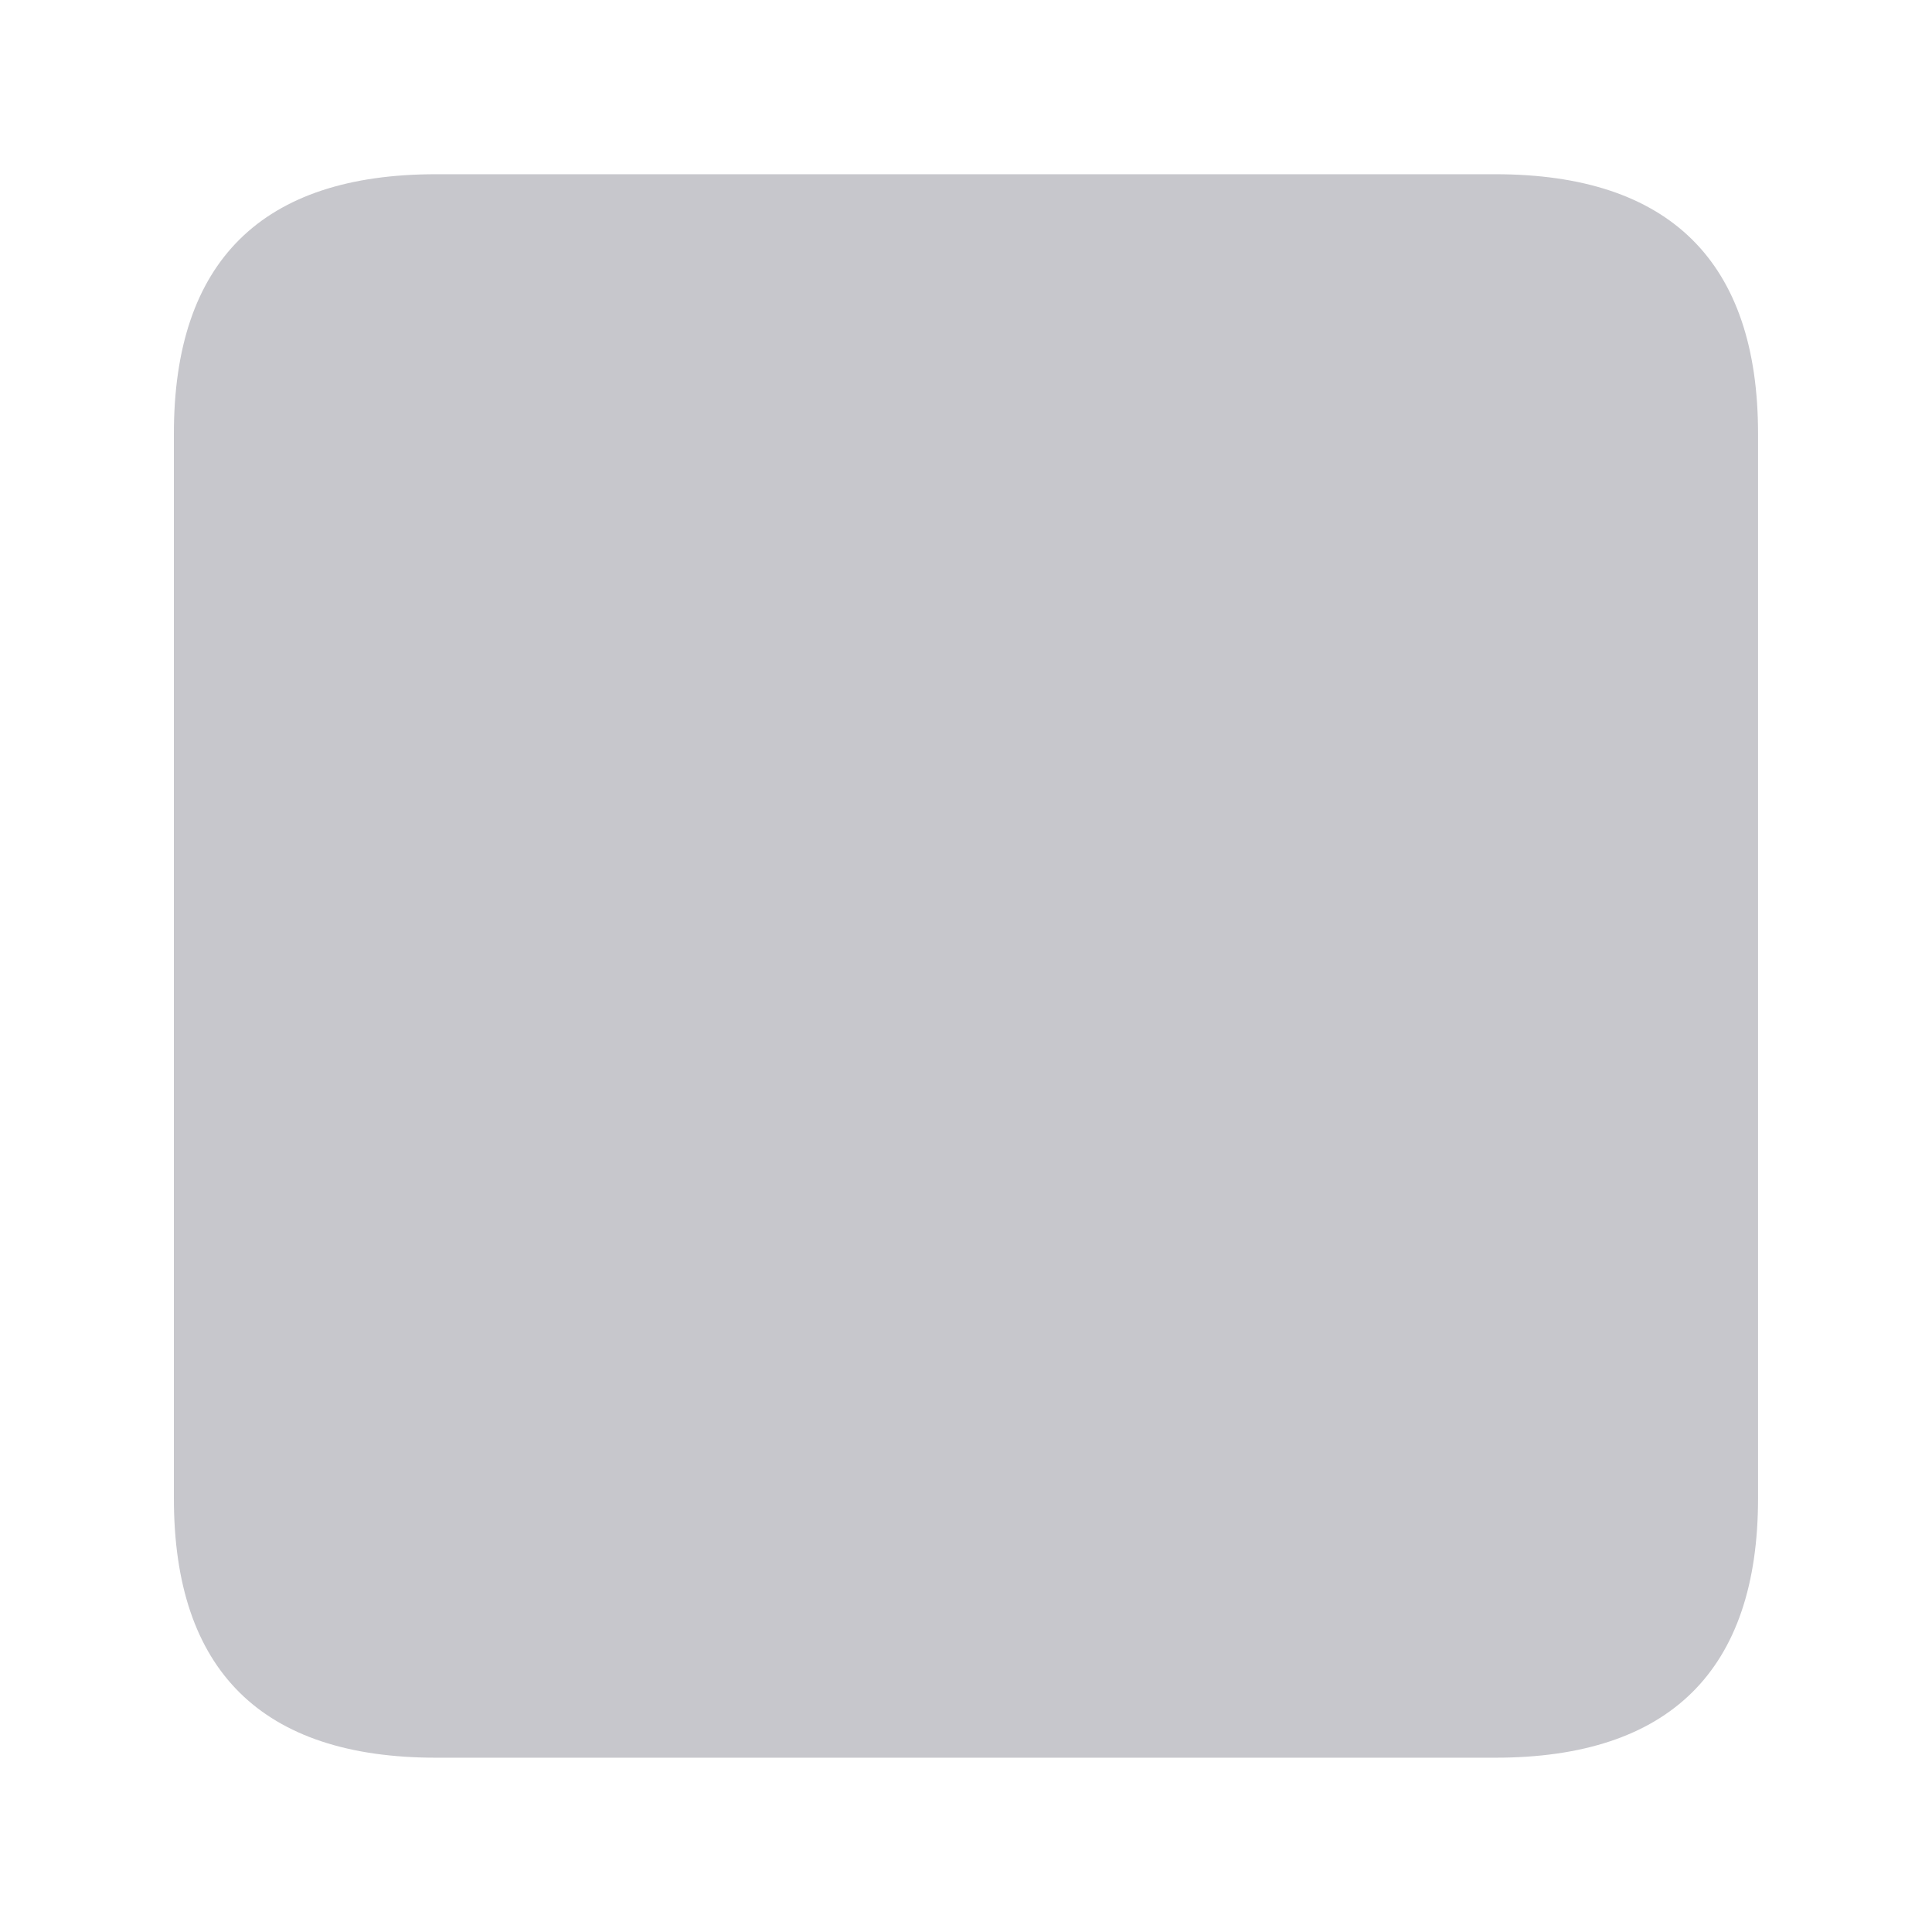 <svg width="28" height="28" viewBox="0 0 28 28" fill="none" xmlns="http://www.w3.org/2000/svg">
<path d="M6.319 25.474H21.67C24.2 25.474 25.479 24.205 25.479 21.715V6.285C25.479 3.795 24.2 2.525 21.67 2.525H6.319C3.799 2.525 2.52 3.785 2.52 6.285V21.715C2.52 24.215 3.799 25.474 6.319 25.474Z" fill="#C7C7CC"/>
</svg>
